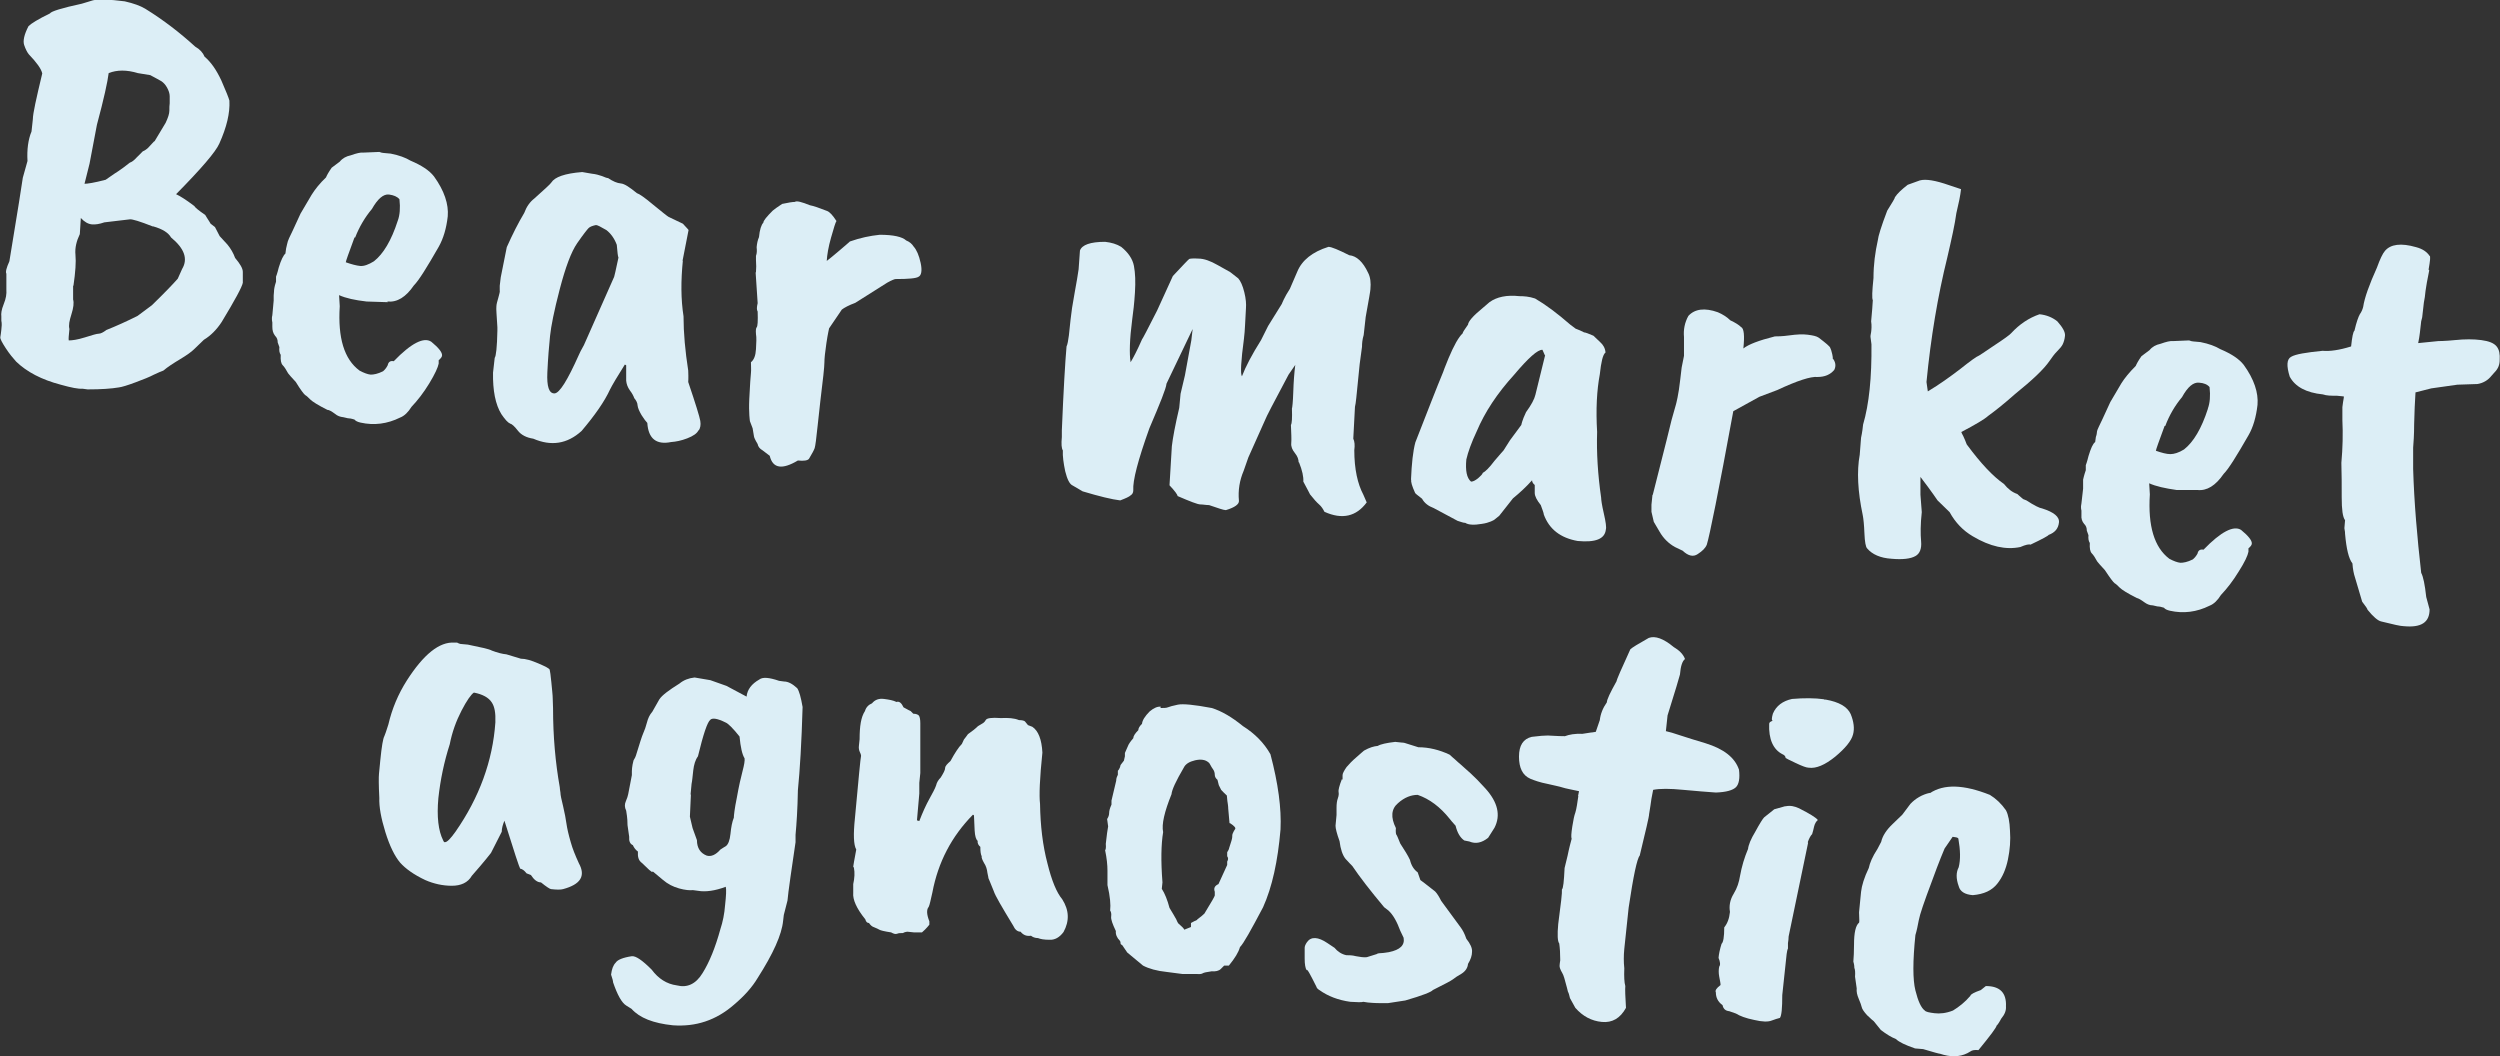 <?xml version="1.0" encoding="UTF-8"?>
<svg xmlns="http://www.w3.org/2000/svg" viewBox="0 0 74.54 31.49">
     <rect x="0" y="0" width="74.54" height="31.49" fill="#333333" stroke="none"/>
     <g fill="#dceef6">
      <path d="m2.61,11.61l-.15-.02c-.12.01-.33-.03-.65-.12-.57-.15-1.01-.38-1.33-.69-.09-.1-.2-.23-.31-.4-.11-.17-.17-.28-.16-.33s.02-.13.03-.22c.01-.09.02-.18,0-.27v-.13c-.01-.07,0-.19.07-.36s.09-.31.08-.43c0-.15,0-.31,0-.48-.03-.05,0-.17.09-.37.25-1.51.38-2.34.4-2.49l.14-.5c-.02-.34.02-.64.12-.88l.04-.37c0-.16.1-.61.28-1.36-.03-.14-.17-.33-.4-.57-.05-.06-.1-.16-.14-.28-.04-.12,0-.31.13-.56.08-.08.29-.21.64-.38.03-.06.35-.16.95-.29l.33-.1c.16-.04.48-.03.95.03.26.06.46.13.61.22.55.34,1.04.72,1.49,1.13.14.08.23.18.28.3.19.16.35.39.5.71.14.32.22.52.24.6.02.37-.08.79-.3,1.28-.11.25-.54.75-1.29,1.51.11.05.29.16.54.35.03.05.14.14.33.27.02.04.05.08.08.13.03.05.06.09.08.13l.13.1.14.27.23.25c.1.12.18.26.23.4.15.18.23.31.23.42v.32c-.02.12-.23.51-.63,1.17-.15.23-.33.41-.53.53l-.29.28c-.08.08-.22.18-.42.3-.2.12-.37.23-.5.34-.06.02-.15.06-.28.12-.13.07-.31.14-.55.23-.24.09-.41.14-.49.15-.23.04-.54.06-.93.06Zm-.43-3.09v.41c.03.1.01.25-.05.44-.06.19-.09.33-.06.44-.02.19-.03.3-.02.34.1,0,.26-.02.48-.09.22-.07.36-.11.41-.11.06,0,.14-.04.23-.11.3-.12.61-.26.93-.42l.43-.32c.37-.36.62-.62.77-.79l.13-.29c.18-.3.07-.61-.33-.94-.08-.14-.25-.25-.53-.33h-.02c-.38-.15-.61-.22-.68-.21l-.76.09c-.14.05-.27.07-.37.06-.11-.01-.22-.07-.33-.19l-.03.48c-.1.21-.15.41-.13.62.02.21,0,.51-.06.92Zm2.43-4.31l.33-.55c.07-.15.11-.27.11-.36s0-.16.01-.22c0-.06,0-.13,0-.21s-.03-.17-.08-.26c-.05-.09-.11-.15-.17-.19-.06-.04-.17-.09-.33-.18l-.37-.06c-.33-.1-.62-.1-.87,0-.03.25-.14.76-.35,1.54l-.22,1.16-.15.6c.08,0,.29-.03.63-.12l.26-.18s.2-.12.46-.33c.06-.02.13-.07.2-.15l.19-.19s.1-.03.2-.15l.13-.14Z"/>
      <path d="m11.56,9.01l-.63-.02c-.35-.04-.62-.1-.82-.19l.02.33c-.06.94.13,1.58.59,1.92.13.07.24.11.33.12.09,0,.21-.02.37-.1.05-.04.1-.1.14-.18.02-.1.08-.14.18-.12.52-.54.9-.73,1.12-.58.22.18.33.32.32.41,0,.04-.04.09-.1.14v.1c-.02.11-.11.31-.28.59-.17.28-.35.51-.53.7-.1.16-.21.27-.34.32-.38.19-.78.24-1.18.15-.09-.02-.15-.05-.18-.09-.09-.03-.16-.04-.2-.04l-.13-.03c-.1-.01-.18-.04-.25-.1-.11-.08-.18-.12-.23-.12-.28-.14-.45-.25-.51-.31-.06-.06-.11-.11-.15-.13-.04-.03-.14-.16-.28-.39-.13-.14-.21-.23-.23-.26-.06-.11-.11-.19-.16-.24s-.07-.15-.06-.31c-.04-.06-.05-.13-.04-.23l-.05-.14c0-.08-.02-.14-.08-.2-.06-.08-.08-.16-.08-.27v-.13s-.03-.1,0-.21l.04-.44v-.15s.01-.12.01-.12c0-.05.01-.14.06-.29v-.15s.04-.1.08-.27c.07-.23.14-.37.2-.42l.02-.15s.02-.08.03-.13.03-.12.06-.18.15-.31.34-.73l.33-.56c.1-.16.24-.34.43-.52.02-.05.07-.15.17-.29l.24-.18c.08-.1.19-.16.33-.19.17-.06.29-.09.37-.08l.48-.02c.06.02.09.03.12.03l.22.02c.25.05.44.12.59.21.33.14.56.29.7.47.31.43.44.83.41,1.19-.04.36-.13.66-.27.91-.35.61-.59,1-.74,1.15-.24.35-.5.51-.79.48Zm.3-2.43c.06-.16.08-.38.05-.64-.07-.08-.17-.12-.31-.14-.17-.02-.34.13-.51.43-.21.25-.38.54-.5.85h-.02c-.17.46-.26.71-.26.74.17.06.32.1.43.11s.25-.04.41-.14c.28-.22.52-.62.71-1.21Z"/>
      <path d="m20.36,7.77c-.06.6-.06,1.15.02,1.66,0,.5.05,1.04.14,1.62.01.23,0,.34,0,.34.22.65.34,1.04.36,1.16.02.12,0,.22-.05.29v-.02c-.04.1-.16.18-.34.25s-.34.1-.48.11c-.44.09-.68-.1-.71-.57-.04-.04-.1-.12-.17-.23-.07-.12-.11-.21-.12-.29,0-.07-.04-.15-.1-.22-.02-.06-.06-.14-.13-.23-.07-.1-.1-.19-.11-.29v-.46s-.04-.02-.04-.02c-.22.35-.37.6-.44.74-.17.37-.46.78-.85,1.24-.43.39-.91.46-1.44.23-.2-.03-.36-.11-.46-.24s-.18-.2-.23-.21c-.07-.03-.15-.12-.26-.28-.18-.29-.26-.71-.25-1.24l.05-.44c.04-.05.07-.32.08-.81v-.1c-.02-.35-.04-.55-.03-.62,0-.07.03-.16.06-.27.03-.11.05-.18.04-.21,0-.03,0-.08,0-.14l.03-.25.18-.9c.17-.38.34-.72.52-1.02.07-.19.17-.33.3-.43.31-.28.48-.43.51-.48.1-.16.4-.27.92-.31l.29.05c.11.01.21.04.3.07.09.04.15.06.18.06.15.1.27.15.38.16s.26.11.48.29c.07.02.23.13.48.34.27.22.43.35.47.37l.42.2c.11.12.17.18.17.19s-.06.32-.18.92Zm-2.05.49s.06-.23.13-.58c-.02-.04-.03-.16-.05-.38-.07-.19-.18-.34-.31-.44-.17-.1-.27-.15-.31-.15-.1.02-.18.05-.22.09s-.16.19-.34.45-.35.72-.52,1.37-.26,1.11-.29,1.4c-.03.29-.06.65-.08,1.08-.02.43.05.63.21.63.15,0,.39-.39.73-1.15.02-.05.07-.15.15-.29l.89-2.01Z"/>
      <path d="m22.54,8.11c.01-.1.01-.22,0-.36v-.12c.03-.08.03-.16.02-.26.01-.11.03-.21.07-.3.02-.22.07-.37.13-.43,0-.06.1-.18.28-.36.05-.04.14-.11.28-.2.19-.04.31-.06.38-.06.05-.04.2,0,.45.1.11.02.28.08.51.17.08.03.17.13.28.3-.03.04-.08.21-.16.49-.08.28-.12.52-.13.7.07-.05.2-.16.39-.32s.29-.25.3-.26c.31-.11.6-.17.89-.2.41,0,.67.06.79.17.1.04.17.1.22.18.09.1.16.26.21.49s.02.37-.06.41c-.07.05-.3.07-.69.07-.02,0-.11.03-.25.11l-.95.6c-.19.07-.32.14-.4.2l-.38.56s-.04.17-.08.44-.06.46-.06.58-.04.5-.12,1.14l-.08.73c-.04.39-.07.62-.09.68-.02.06-.08.17-.17.32-.04.05-.15.07-.33.05-.47.28-.75.24-.84-.14l-.21-.16c-.09-.05-.14-.12-.15-.19-.08-.13-.11-.21-.11-.23l-.04-.24-.08-.21s-.04-.23-.02-.66c.02-.42.04-.69.05-.78s0-.2,0-.32c.09-.07.14-.2.15-.39.01-.19.02-.34,0-.45-.01-.11,0-.18.02-.2.03-.03.04-.18.03-.47-.03-.05-.03-.13,0-.25l-.06-.91Z"/>
      <path d="m38.72,13.79c0-.09-.03-.18-.11-.28s-.12-.19-.11-.3c.01-.11,0-.29-.01-.54.03-.04.04-.21.03-.49.01-.02.03-.18.04-.49s.03-.58.06-.81l-.2.29c-.45.84-.68,1.29-.69,1.33l-.51,1.14-.14.4c-.12.28-.17.58-.14.89.01.1-.12.2-.39.28-.07,0-.23-.06-.5-.15-.09,0-.18-.02-.26-.02s-.31-.09-.68-.25c0-.04-.08-.15-.24-.32l.07-1.17c.03-.25.1-.63.22-1.14l.04-.42.13-.55.19-1.04.04-.34c-.4.84-.66,1.38-.78,1.63-.01.14-.19.58-.51,1.33-.34.95-.5,1.56-.48,1.85,0,.07-.03.12-.08.15-.04.04-.15.09-.31.15-.25-.03-.62-.12-1.12-.27l-.29-.17c-.1-.04-.17-.19-.23-.43-.05-.24-.08-.45-.07-.62-.04-.06-.05-.19-.03-.4v-.2c.05-1.21.1-2.05.14-2.5.03-.06.05-.18.07-.33l.05-.47c.02-.2.06-.47.12-.79.06-.33.1-.56.12-.71l.04-.56c.06-.17.31-.26.75-.26.19.02.35.07.48.15.21.17.34.36.38.57s.05.47.03.79c-.02.32-.05.58-.08.79-.08.61-.09,1.04-.05,1.29.08-.13.2-.36.34-.68.02-.02.17-.31.45-.86l.47-1.03c.3-.32.46-.49.49-.51.03-.01.12-.02.27-.01.17,0,.36.07.57.19s.32.18.34.19c.02,0,.11.08.28.21.07.08.13.21.18.41.05.2.06.36.05.48-.02.45-.04.69-.04.71l-.02.2c-.09.67-.11,1.05-.06,1.12.11-.29.3-.65.57-1.08l.21-.42.41-.66s.07-.19.24-.45l.22-.51c.14-.34.45-.59.93-.74.09,0,.3.09.62.25.22.02.41.2.56.52.07.13.09.3.07.5,0,.04-.05.32-.14.82l-.06.54c-.04.13-.05.25-.05.35l-.07.52-.1,1c-.01.13-.03.22-.04.27l-.05.95c.04.08.05.2.03.34,0,.57.1,1.01.27,1.33l.1.23c-.31.42-.73.52-1.26.28-.04-.08-.09-.16-.16-.22-.07-.06-.16-.16-.27-.3,0,0-.07-.14-.2-.38.01-.14-.03-.33-.13-.58Z"/>
      <path d="m42.07,14.31c.02-.49.06-.86.13-1.12.36-.92.63-1.62.83-2.1,0,0,.05-.15.16-.41.16-.38.3-.63.42-.74,0-.03.06-.12.16-.26.01-.1.15-.26.43-.49l.21-.18c.22-.16.52-.22.89-.18.14,0,.29.01.47.07.31.18.66.44,1.05.78l.16.12c.09.03.17.07.25.11.04,0,.14.04.28.1l.2.19c.09.08.15.18.16.31-.08.06-.13.28-.17.65-.09.48-.12,1.05-.08,1.72-.02.61.02,1.27.12,1.96,0,.06.02.21.08.47.06.26.08.42.06.48-.03.28-.31.39-.84.34-.51-.09-.85-.35-1.01-.79,0-.04-.04-.14-.09-.28-.12-.15-.18-.27-.18-.36v-.24c-.05-.04-.08-.09-.08-.14-.16.18-.35.36-.57.54l-.41.52-.15.12s-.14.09-.37.12c-.23.04-.4.03-.49-.03-.06,0-.13-.03-.23-.06l-.71-.38c-.16-.06-.28-.15-.35-.28-.14-.11-.21-.16-.21-.18-.09-.2-.13-.33-.11-.39Zm3.99-3.72l-.07-.16c-.14-.01-.42.24-.85.75-.5.55-.87,1.11-1.11,1.68-.16.34-.26.62-.31.84-.03.33.01.55.14.66.06,0,.12-.03.21-.1.08-.07.13-.12.14-.16.08-.04.2-.16.35-.36.17-.2.26-.3.27-.31l.19-.3.34-.46s.02-.13.14-.38c.16-.22.25-.39.28-.52l.29-1.18Z"/>
      <path d="m49.28,14.75c.37-1.44.55-2.19.56-2.23l.13-.46s.08-.28.13-.76l.04-.34.07-.35c0-.24,0-.43,0-.56-.02-.22.02-.43.13-.63.19-.21.49-.25.88-.11.14.06.27.14.37.24.15.07.26.14.32.2.09.04.11.26.07.64.15-.12.46-.24.94-.36.07,0,.21,0,.43-.03.22-.03.4-.04.55-.02s.26.04.33.09c.21.16.33.26.34.3.02.04.04.1.06.19.02.08.02.12.01.12.09.11.11.23.05.35-.12.14-.28.21-.5.21-.2-.02-.6.11-1.2.39l-.53.2c-.47.26-.73.4-.78.43-.44,2.4-.71,3.73-.79,3.98-.04.1-.13.19-.27.28-.13.09-.28.06-.45-.1l-.23-.11c-.18-.1-.34-.25-.46-.46l-.17-.29-.07-.3c0-.07,0-.14,0-.21l.03-.29Z"/>
      <path d="m55.8,10.27l-.03-.23s0-.06.02-.14c.01-.08.02-.19,0-.32.03-.28.04-.49.05-.63-.03-.05-.02-.27.02-.66,0-.4.05-.77.13-1.13.01-.11.1-.41.28-.88.15-.24.23-.37.23-.4.07-.11.2-.23.38-.37l.36-.13c.18-.05.47,0,.87.14l.36.12c-.02.19-.07.43-.14.72-.04.31-.14.76-.27,1.32-.28,1.13-.49,2.37-.62,3.71l.04.28c.35-.21.67-.44.97-.67.29-.23.48-.37.56-.4.01,0,.15-.1.42-.28.32-.21.5-.34.54-.39.24-.26.52-.45.84-.56.2.02.38.09.53.21.16.18.24.32.23.43-.01.11-.04.2-.07.26-.03.06-.09.13-.17.21-.08.08-.15.18-.22.28-.17.25-.51.57-1.03.99-.35.31-.62.52-.8.65-.11.1-.38.26-.8.48,0,.02.03.07.06.13.03.07.07.15.1.24.42.57.79.96,1.11,1.18.12.15.25.25.4.3,0,0,.06.06.17.15l.1.04c.23.15.39.23.47.24.35.11.52.25.5.42-.02.18-.12.3-.31.37,0,.02-.18.12-.54.29-.04-.02-.14,0-.3.07-.43.09-.9-.01-1.42-.32-.29-.17-.52-.41-.69-.72l-.36-.35s-.18-.27-.51-.7v.53s.04.52.04.52c-.04.36-.04.65-.02.87.02.22-.04.37-.17.44-.14.08-.38.11-.71.08-.33-.02-.58-.13-.73-.31-.04-.04-.07-.19-.08-.45-.01-.26-.03-.44-.05-.54-.15-.71-.18-1.31-.09-1.8l.04-.51s.04-.17.06-.39c.18-.61.26-1.41.25-2.4Z"/>
      <path d="m65.53,14.61h-.63c-.35-.05-.62-.11-.82-.2l.02.33c-.06.94.13,1.58.58,1.92.13.07.24.11.33.12.09,0,.21-.02.37-.1.05-.04.1-.1.14-.17.02-.1.08-.14.18-.12.52-.54.9-.73,1.12-.59.22.18.33.32.32.41,0,.04-.04.09-.1.14v.1c-.02.11-.11.31-.29.59-.17.28-.35.51-.53.7-.1.16-.21.27-.34.32-.38.19-.78.24-1.18.15-.09-.02-.15-.05-.18-.09-.09-.03-.15-.04-.2-.04l-.13-.03c-.1,0-.18-.04-.25-.09-.11-.08-.18-.12-.23-.13-.28-.14-.45-.25-.51-.31-.06-.06-.11-.11-.15-.13-.04-.03-.14-.16-.29-.39-.13-.14-.21-.23-.23-.26-.06-.11-.11-.19-.16-.24-.05-.05-.07-.15-.06-.31-.04-.06-.05-.14-.04-.23l-.05-.14c0-.08-.02-.14-.08-.2-.06-.07-.09-.16-.08-.26v-.14s-.03-.09,0-.21l.05-.44v-.27s.03-.14.08-.28v-.15s.04-.1.08-.27c.07-.23.13-.37.2-.42l.02-.15s.03-.08.03-.13.03-.12.06-.18.15-.31.34-.73l.33-.56c.1-.16.24-.33.43-.52.02-.05.07-.15.17-.29l.24-.18c.08-.1.19-.16.33-.19.17-.06.29-.09.37-.08l.48-.02c.06.02.09.03.12.03l.22.02c.25.05.44.12.59.21.33.14.56.29.7.47.31.43.44.83.41,1.19-.04.36-.13.67-.27.91-.35.61-.59,1-.74,1.15-.24.35-.5.51-.78.48Zm.3-2.43c.06-.16.08-.38.05-.64-.07-.08-.17-.12-.31-.13-.17-.02-.34.12-.51.43-.21.25-.38.54-.5.86h-.02c-.17.46-.26.71-.26.74.17.06.32.1.43.1.11,0,.25-.04.41-.14.28-.22.52-.62.71-1.21Z"/>
      <path d="m72.43,8.06c-.06.28-.09.48-.11.61-.01.13-.03.25-.05.35l-.05.44-.03.12-.04.35c-.01.1-.03.2-.05.3l.6-.06s.21,0,.5-.03.55-.03.78,0c.23.03.38.09.46.19.08.1.1.23.09.4,0,.14-.04.26-.16.38l-.08.09c-.11.14-.25.22-.42.25l-.6.02-.78.11-.47.12c-.02.28-.03.6-.04.94,0,.34-.02.58-.03.71v.63c.03,1.01.12,2.04.24,3.1.06.11.11.35.15.72l.1.37c0,.39-.25.55-.77.5-.09,0-.31-.05-.67-.14-.1-.02-.24-.14-.41-.35,0-.02-.05-.1-.16-.24l-.24-.81s-.04-.15-.05-.33c-.11-.14-.18-.43-.22-.88,0-.02,0-.08-.02-.17l.02-.24c-.07-.09-.1-.31-.1-.68,0-.37,0-.71-.01-1.03.04-.44.05-.87.03-1.28v-.38s.02-.15.02-.15c.02-.11.03-.17.02-.17l-.2-.02c-.17,0-.31,0-.42-.04-.5-.05-.83-.23-.99-.53-.1-.32-.09-.52.04-.59.13-.08.45-.13.94-.18.21.02.5-.02.85-.13.03-.28.06-.44.1-.47.06-.26.12-.42.16-.49.05-.07.08-.14.1-.22.04-.27.18-.66.41-1.17.09-.25.17-.42.24-.5.17-.2.48-.24.93-.11.19.05.32.14.4.26.03,0,.02.13-.03.41Z"/>
      <path d="m14.96,24.8l-.32.63s-.19.25-.57.68c-.12.21-.33.3-.6.3s-.54-.06-.79-.17c-.34-.16-.59-.34-.75-.52-.16-.19-.31-.49-.44-.91-.13-.42-.19-.76-.18-1.02-.02-.38-.02-.62-.01-.72l.04-.41c.04-.4.08-.64.12-.71.02-.04.06-.16.12-.35.11-.47.29-.9.55-1.31.5-.78.97-1.16,1.42-1.13h.08s.05.03.1.04l.22.02c.39.08.63.13.72.18.16.06.31.1.43.11l.43.13c.14,0,.31.05.52.14.21.09.33.15.34.19.01.04.03.16.05.38.02.22.04.38.04.47,0,.1.01.2.01.3,0,.83.07,1.62.2,2.35,0,.04.01.09.02.16,0,.07.03.21.08.41.05.21.08.38.1.52.02.14.06.32.13.56.05.18.13.38.24.62.21.38.05.63-.47.77-.07.02-.19.02-.36,0-.03,0-.14-.07-.3-.2-.11,0-.21-.08-.3-.22l-.13-.05c-.07-.09-.13-.13-.19-.14-.02-.02-.18-.5-.47-1.43-.05.12-.08.23-.08.33Zm-.19-3.28c.01-.25-.02-.45-.11-.58-.09-.14-.27-.24-.53-.29-.08.05-.21.23-.37.54-.16.31-.28.64-.35,1-.17.53-.28,1.06-.34,1.61-.05.55,0,.97.14,1.25.02.05.04.07.06.06.06,0,.16-.1.31-.31.71-1.02,1.11-2.11,1.19-3.26Z"/>
      <path d="m23.79,23.56c-.01.57-.04,1.01-.07,1.33v.22s-.15,1.03-.15,1.03c-.02.16-.04.3-.06.44l-.03.27-.11.43-.02.17c-.04.42-.3.99-.76,1.71-.16.27-.4.54-.71.8-.53.46-1.13.66-1.82.61-.58-.06-.99-.22-1.23-.49l-.16-.1c-.13-.08-.26-.31-.39-.69,0-.04-.02-.11-.06-.23.02-.16.06-.28.14-.36.05-.08.21-.15.48-.19.12-.01.31.12.59.4.2.27.45.43.75.47.31.08.57-.04.77-.37.2-.32.38-.76.53-1.31.07-.21.12-.45.14-.72.03-.27.04-.45.02-.54-.32.12-.6.16-.83.12l-.15-.02c-.09.01-.23,0-.41-.05s-.34-.13-.49-.26l-.3-.25s0,.02-.02.02l-.08-.06-.22-.21c-.1-.07-.13-.18-.12-.34-.07-.05-.12-.12-.15-.19-.09-.04-.12-.13-.11-.25l-.05-.35c0-.06,0-.2-.04-.43-.05-.1-.05-.19-.01-.28.04-.09.06-.16.07-.21l.11-.57v-.12s0-.14.05-.32c.04-.06.06-.11.07-.14.11-.36.18-.58.22-.67.04-.09.08-.2.11-.32.03-.12.08-.23.16-.32l.21-.37c.08-.12.28-.27.6-.47.12-.1.27-.16.45-.18l.47.08.48.17s.21.11.6.32c.02-.21.15-.38.38-.51.1-.08.3-.06.59.04l.15.02c.12,0,.25.07.39.2.06.09.11.27.16.56-.03,1.05-.08,1.88-.14,2.48Zm-3.19.13l-.03.66.08.34.13.36c0,.24.11.39.29.46.13.04.27-.02.41-.18.07-.05.13-.08.16-.1.07-.05.12-.17.14-.37s.05-.36.1-.48c0-.06.02-.26.09-.6.06-.34.12-.6.17-.79s.07-.31.06-.38c-.07-.11-.12-.33-.15-.65-.2-.25-.34-.39-.42-.42-.24-.12-.39-.14-.45-.08-.09.07-.21.43-.37,1.09-.08.11-.12.25-.14.42s-.03.31-.05.4l-.03.32Z"/>
      <path d="m25.44,25.84s.03-.21.09-.51c-.08-.14-.09-.45-.04-.93.11-1.21.17-1.82.18-1.84s0-.07-.03-.13c-.03-.06-.04-.13-.03-.2l.02-.19c0-.38.04-.66.16-.84.03-.11.11-.19.21-.23.09-.11.21-.15.36-.13s.27.04.37.09c.08-.03.15.03.21.16.13.07.2.11.21.11l.08.08c.09,0,.15.03.17.06s.04.1.04.22v1.49s-.03.29-.03.29c0,.14,0,.24,0,.32l-.07.8.07.02c.1-.26.2-.48.3-.66s.17-.31.2-.4c.02-.09.07-.17.14-.24.08-.13.13-.22.13-.28s.06-.12.16-.21c.13-.24.24-.41.34-.51l.06-.13c.05-.06.09-.12.12-.16.13-.09.23-.17.3-.24l.15-.09s.05-.03.08-.09.18-.08.45-.06c.22-.01.4,0,.54.06.1,0,.16.02.18.04l.09.11.13.05c.18.12.28.38.3.77-.08.77-.1,1.28-.07,1.53.01.65.08,1.24.22,1.77.13.53.28.88.44,1.07.21.33.22.65.04.98-.12.16-.26.24-.42.23-.16,0-.27-.02-.34-.05-.09,0-.16-.03-.21-.07-.13.02-.23-.02-.31-.12-.1,0-.17-.07-.22-.18-.34-.56-.54-.9-.58-1.03-.05-.13-.09-.22-.11-.27-.02-.05-.04-.09-.05-.12,0-.04-.02-.09-.03-.16-.01-.1-.04-.2-.1-.29-.05-.09-.08-.16-.07-.2-.03-.06-.04-.15-.04-.28-.06-.05-.09-.11-.08-.18-.05-.04-.08-.14-.09-.31l-.02-.45-.03-.02c-.64.65-1.04,1.42-1.21,2.32-.05.22-.08.37-.11.43-.07.08-.06.23.02.43v.1s-.09.12-.22.23c-.14,0-.22,0-.24,0l-.19-.02s-.07,0-.14.04c-.07,0-.13,0-.17.02-.05.02-.11,0-.18-.04-.2-.03-.32-.06-.35-.08-.03-.02-.08-.04-.15-.07-.07-.02-.12-.07-.16-.13-.06,0-.09-.04-.11-.11-.26-.32-.38-.59-.36-.79v-.12s0-.14,0-.14c.04-.18.05-.34.02-.49Z"/>
      <path d="m34.6,21.11c.1,0,.17,0,.22-.02.05-.02.15-.05.3-.08.15-.03.48,0,1.01.1.29.09.6.27.93.54.35.22.63.5.82.84.23.87.33,1.61.3,2.24-.08.95-.25,1.72-.52,2.32-.36.68-.58,1.08-.69,1.19-.04.15-.15.33-.33.55-.06,0-.1,0-.14,0,0,0-.04.04-.1.1s-.16.08-.27.07c-.15.02-.24.04-.27.06s-.09.03-.18.02h-.43s-.46-.06-.46-.06c-.3-.03-.54-.1-.71-.19l-.47-.39-.15-.22s-.05-.02-.05-.05c0-.03,0-.05-.02-.08-.09-.09-.13-.19-.12-.29-.1-.21-.15-.35-.14-.43s0-.14-.03-.18c.02-.17,0-.42-.08-.76v-.24s0-.19,0-.19c0-.17-.02-.37-.07-.61.02-.02.03-.08.02-.19.03-.26.05-.43.07-.52l-.03-.22c.04-.06.06-.12.06-.18,0-.06.02-.14.07-.25v-.12s.14-.59.14-.59c0-.08.03-.14.05-.18v-.12s.06-.05.08-.17l.1-.13.03-.13s0-.07,0-.1l.11-.25s.05-.09.14-.19c0-.06.05-.14.15-.24,0-.06.04-.12.11-.19.01-.1.08-.22.23-.37.12-.1.23-.15.33-.14Zm2.06,3.44l-.04-.45s0-.07-.01-.12c-.01-.05-.02-.13-.03-.26-.08-.08-.14-.13-.17-.17l-.07-.14-.04-.16c-.05-.04-.08-.09-.08-.15s-.02-.12-.05-.16-.06-.09-.08-.13c-.02-.04-.04-.07-.06-.08-.09-.08-.23-.1-.4-.06-.17.04-.28.11-.33.21-.24.41-.36.67-.37.8-.21.52-.3.9-.25,1.13-.06.36-.07.86-.02,1.5l-.02.19c.09.14.17.34.23.57.1.16.16.27.2.34.03.07.05.11.06.12.1.09.17.15.18.19.09-.04.16-.06.2-.08v-.12c.07-.04.13-.07.18-.09-.01,0,.03-.04.13-.11l.09-.08c.21-.34.31-.52.31-.54,0-.02,0-.05,0-.11-.04-.11,0-.18.11-.23l.26-.57v-.1c.04-.07.03-.12,0-.16v-.12s.06-.09.06-.13c.06-.18.09-.28.09-.32,0-.04,0-.08.02-.12.02-.05.04-.08.06-.11.04-.04-.01-.1-.15-.19Z"/>
      <path d="m40.03,23.25v-.14c0-.05.05-.14.12-.24.07-.08.16-.18.29-.29.13-.11.2-.18.23-.2.16-.09.29-.13.41-.14.08-.05.26-.09.52-.12l.19.02c.07,0,.12.02.15.03.03.01.15.05.35.11.32,0,.63.08.93.22.07.06.13.12.17.15.04.04.1.09.18.16.08.07.17.15.28.25.11.1.26.25.44.45.37.41.46.8.27,1.17l-.19.3c-.19.15-.37.19-.56.11l-.15-.03c-.12-.08-.21-.23-.26-.44-.09-.1-.15-.17-.18-.21-.28-.35-.6-.59-.95-.71-.19,0-.39.07-.59.25-.2.17-.22.42-.06.74-.01.1,0,.17.01.19.02.02.06.12.12.27.13.2.23.36.29.49.04.17.12.29.23.37l.08.23s.18.13.44.34c.06.06.12.16.18.28l.58.79c.06.08.12.19.17.34.12.15.18.28.17.39,0,.11-.04.23-.12.36-.01.12-.08.22-.19.29-.12.07-.2.12-.26.17-.05.04-.26.15-.6.32-.03.05-.3.16-.82.31l-.52.08s-.06,0-.16,0c-.09,0-.24,0-.44-.02l-.13-.02c-.06.02-.19.01-.39,0-.36-.05-.67-.17-.92-.35-.05-.03-.08-.06-.09-.1-.19-.38-.28-.55-.29-.49-.04-.06-.06-.18-.06-.35,0-.17,0-.28,0-.32,0-.04.02-.1.07-.17.12-.17.33-.16.61.03l.21.14c.09.11.21.19.35.22.08,0,.18,0,.29.03.11.02.22.04.32.03l.32-.1h-.02s.05-.02.1-.02.14-.01.26-.03c.34-.07.48-.21.44-.43l-.1-.21c-.1-.27-.21-.47-.35-.6l-.13-.1c-.41-.49-.72-.89-.95-1.23-.03-.03-.1-.1-.2-.21-.09-.11-.15-.29-.18-.53-.08-.22-.12-.38-.12-.46l.03-.32s0-.09,0-.21c0-.11.01-.21.04-.29.03-.08.03-.15.02-.19s.02-.18.1-.38Z"/>
      <path d="m47.05,23.74l.03-.15c-.23-.05-.4-.08-.49-.11-.09-.03-.25-.06-.46-.11-.21-.04-.38-.1-.5-.15-.23-.1-.34-.32-.34-.66,0-.34.13-.53.38-.59.23-.03.39-.04.48-.04.09,0,.26.02.51.02.13-.05.3-.08.52-.07l.26-.04s.05,0,.14-.02l.12-.35c.02-.18.09-.36.21-.53,0-.08.1-.29.29-.63,0-.04.14-.36.41-.95.05-.05.23-.16.55-.34.19-.07.44.02.74.27.17.1.29.22.34.36-.08.06-.13.21-.15.46-.02.08-.14.49-.37,1.22l-.05.47c.09.02.24.06.44.13.2.07.45.14.74.23.55.17.88.43,1,.79.03.25,0,.43-.09.52-.09.09-.29.15-.6.16-.25-.02-.57-.04-.97-.08-.4-.04-.7-.04-.9,0-.04.2-.07.36-.08.47l-.04.25c0,.08-.1.49-.28,1.24-.08.09-.19.61-.33,1.55l-.13,1.23c-.02.2-.02.4,0,.58-.01.25,0,.43.03.53-.01.1,0,.32.02.65-.17.31-.41.45-.72.42-.31-.03-.57-.17-.79-.42l-.16-.29c-.02-.09-.04-.16-.06-.19-.01-.04-.02-.08-.03-.12-.06-.23-.1-.38-.14-.44-.06-.1-.08-.17-.08-.21,0-.04.01-.1.02-.17,0-.2-.01-.36-.03-.5-.05-.06-.06-.26-.03-.58.08-.6.12-.94.11-1.03.04-.03.06-.24.08-.64l.09-.37s.04-.21.12-.5c-.02-.05-.01-.17.02-.37.03-.2.06-.33.09-.41.04-.13.06-.3.09-.5Z"/>
      <path d="m53.91,25.13l-.58,2.79c0,.07-.01.13-.02.2,0,.06,0,.12,0,.16-.02.04-.03.1-.04.17l-.13,1.22c0,.39-.02.61-.07.68-.07.02-.15.04-.25.08-.1.04-.27.04-.52-.02-.25-.05-.43-.12-.54-.19l-.2-.07c-.11-.01-.18-.07-.2-.18-.14-.1-.2-.23-.2-.38-.03-.06.02-.13.14-.22,0-.06-.02-.14-.04-.25-.02-.11-.02-.21,0-.3.04-.05.03-.14-.02-.26.01-.12.04-.26.09-.42.05-.04.08-.2.08-.49.09-.11.15-.26.17-.46-.03-.18,0-.36.11-.54s.16-.35.19-.53c.05-.28.13-.55.24-.81.01-.11.08-.29.22-.52.13-.24.22-.38.26-.42l.3-.24.32-.09h.02c.14-.03.27,0,.4.06.31.16.5.27.56.35-.05.04-.09.11-.11.19-.02.09-.04.17-.06.23-.05.05-.09.13-.13.24Zm.48-4.27h.05c.39.07.64.21.74.43.09.22.12.43.07.61-.05.19-.23.41-.53.66-.31.25-.57.36-.79.33-.07,0-.2-.05-.39-.14-.19-.09-.29-.14-.3-.15,0-.05-.04-.09-.09-.11-.28-.14-.42-.45-.4-.91,0-.04.04-.07.11-.09-.04,0-.04-.07,0-.21.1-.24.3-.38.57-.44.36-.03.68-.03.96.01Z"/>
      <path d="m57.54,23.65c.42-.28,1.01-.26,1.79.05.18.11.34.26.48.46.07.13.11.34.12.61.02.28,0,.56-.06.85-.06.29-.16.53-.32.73s-.39.31-.73.34c-.24-.02-.38-.11-.42-.27-.08-.22-.08-.41,0-.56.06-.23.05-.52-.01-.86-.02-.03-.08-.04-.17-.05l-.24.35s-.16.37-.38.98c-.23.61-.36.99-.39,1.16-.03.16-.06.31-.1.44-.08.78-.08,1.33,0,1.65.08.32.17.52.28.6.03.04.13.06.29.08.16.02.35,0,.55-.08.18-.11.36-.25.52-.44,0-.04.11-.1.31-.17l.15-.12c.42,0,.62.2.6.61.01.12-.04.24-.14.36-.07.13-.12.2-.14.21,0,.05-.18.29-.54.73-.11-.01-.19,0-.24.04-.23.15-.5.18-.8.1-.03-.01-.07-.02-.1-.03-.03,0-.21-.05-.51-.14l-.24-.02c-.29-.1-.48-.19-.57-.28-.13-.05-.28-.14-.45-.27l-.21-.26s-.1-.08-.2-.18c-.1-.11-.15-.19-.16-.24-.01-.05-.04-.13-.09-.25s-.07-.21-.06-.31l-.05-.35c.01-.13,0-.22-.02-.26,0-.02,0-.09-.03-.19.01-.12.02-.29.02-.51,0-.35.05-.57.15-.65.01,0,.01-.1,0-.31l.06-.61c.02-.18.09-.42.23-.71.03-.15.11-.34.26-.57l.11-.21c.04-.18.16-.36.34-.53l.29-.28.24-.32c.15-.16.35-.28.58-.33Z"/>
    </g>
</svg>
